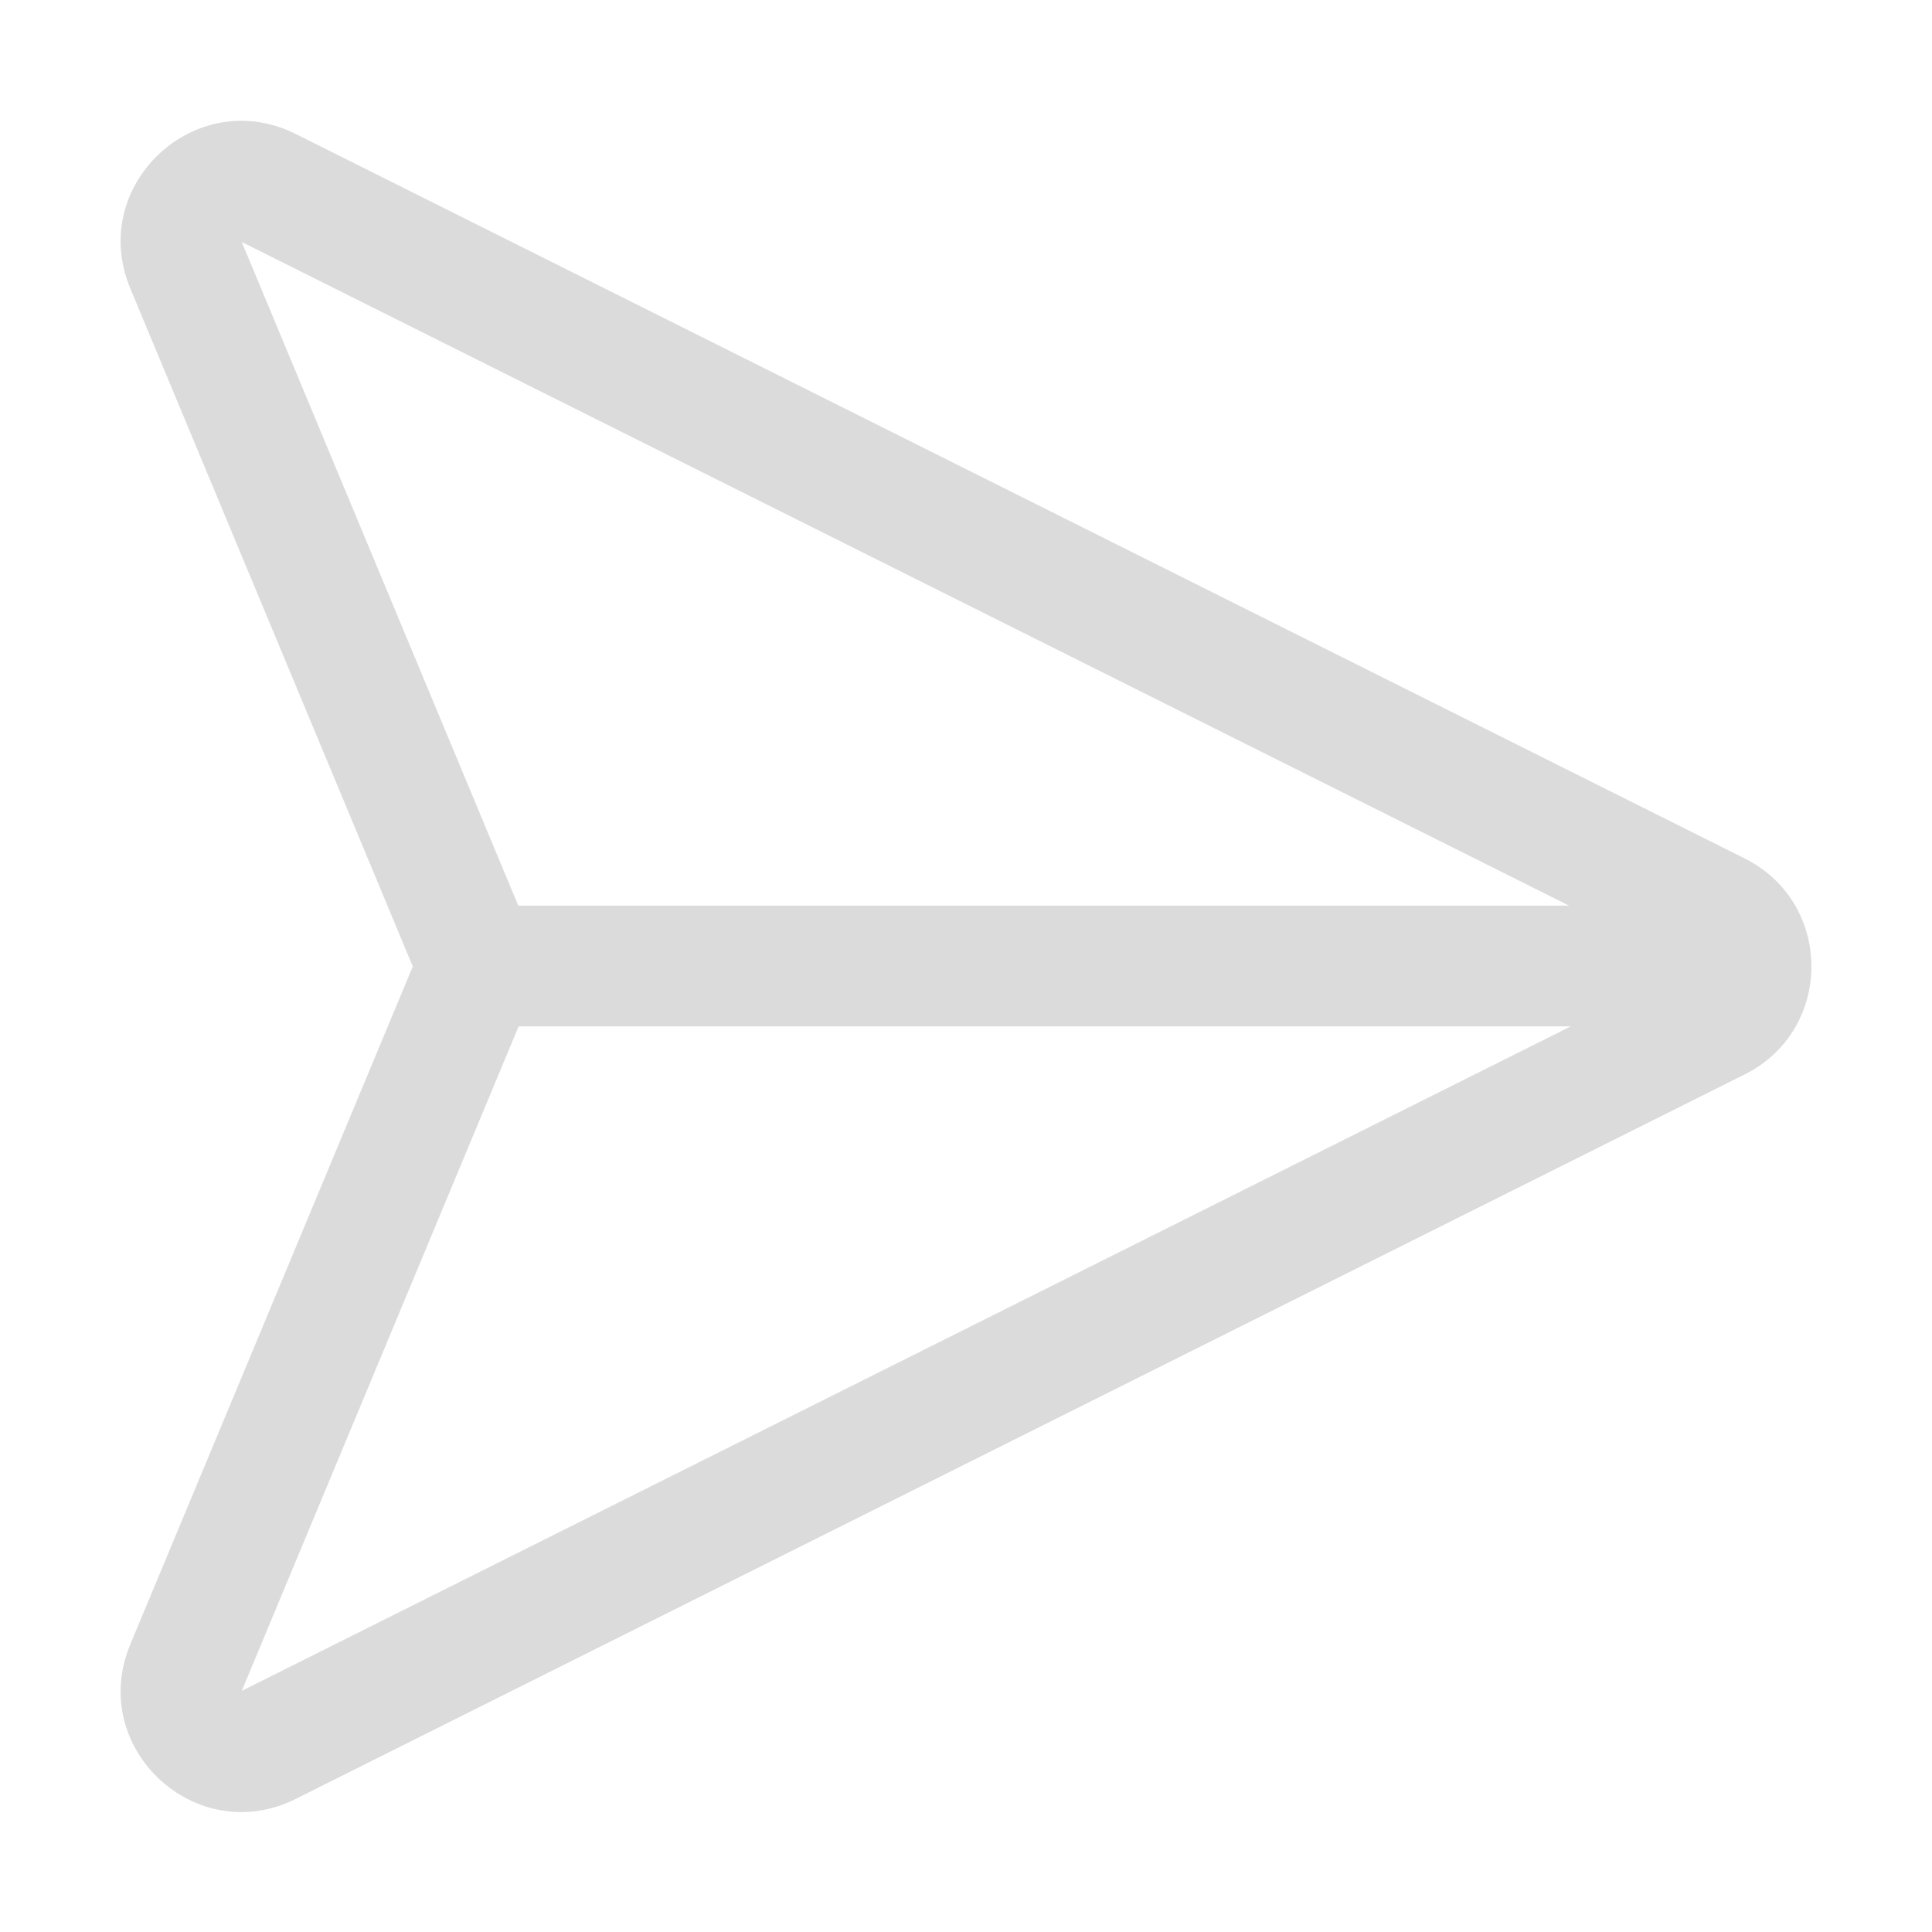 <?xml version="1.0" standalone="no"?><!DOCTYPE svg PUBLIC "-//W3C//DTD SVG 1.1//EN" "http://www.w3.org/Graphics/SVG/1.1/DTD/svg11.dtd"><svg t="1576909890838" class="icon" viewBox="0 0 1024 1024" version="1.1" xmlns="http://www.w3.org/2000/svg" p-id="3000" xmlns:xlink="http://www.w3.org/1999/xlink" width="300" height="300"><defs><style type="text/css"></style></defs><path d="M218.787 512.234L69.051 152.867c-22.806-54.736 34.657-108.373 87.694-81.855l767.964 383.981c47.168 23.584 47.168 90.897 0 114.481L156.745 953.456c-53.037 26.518-110.501-27.119-87.694-81.854L218.787 512.234z m613.772 31.764H274.882L128.124 896.216l704.435-352.217z m-0.936-63.998L128.124 128.253l146.562 351.749h556.936z" p-id="3001" fill="#dbdbdb"></path></svg>
